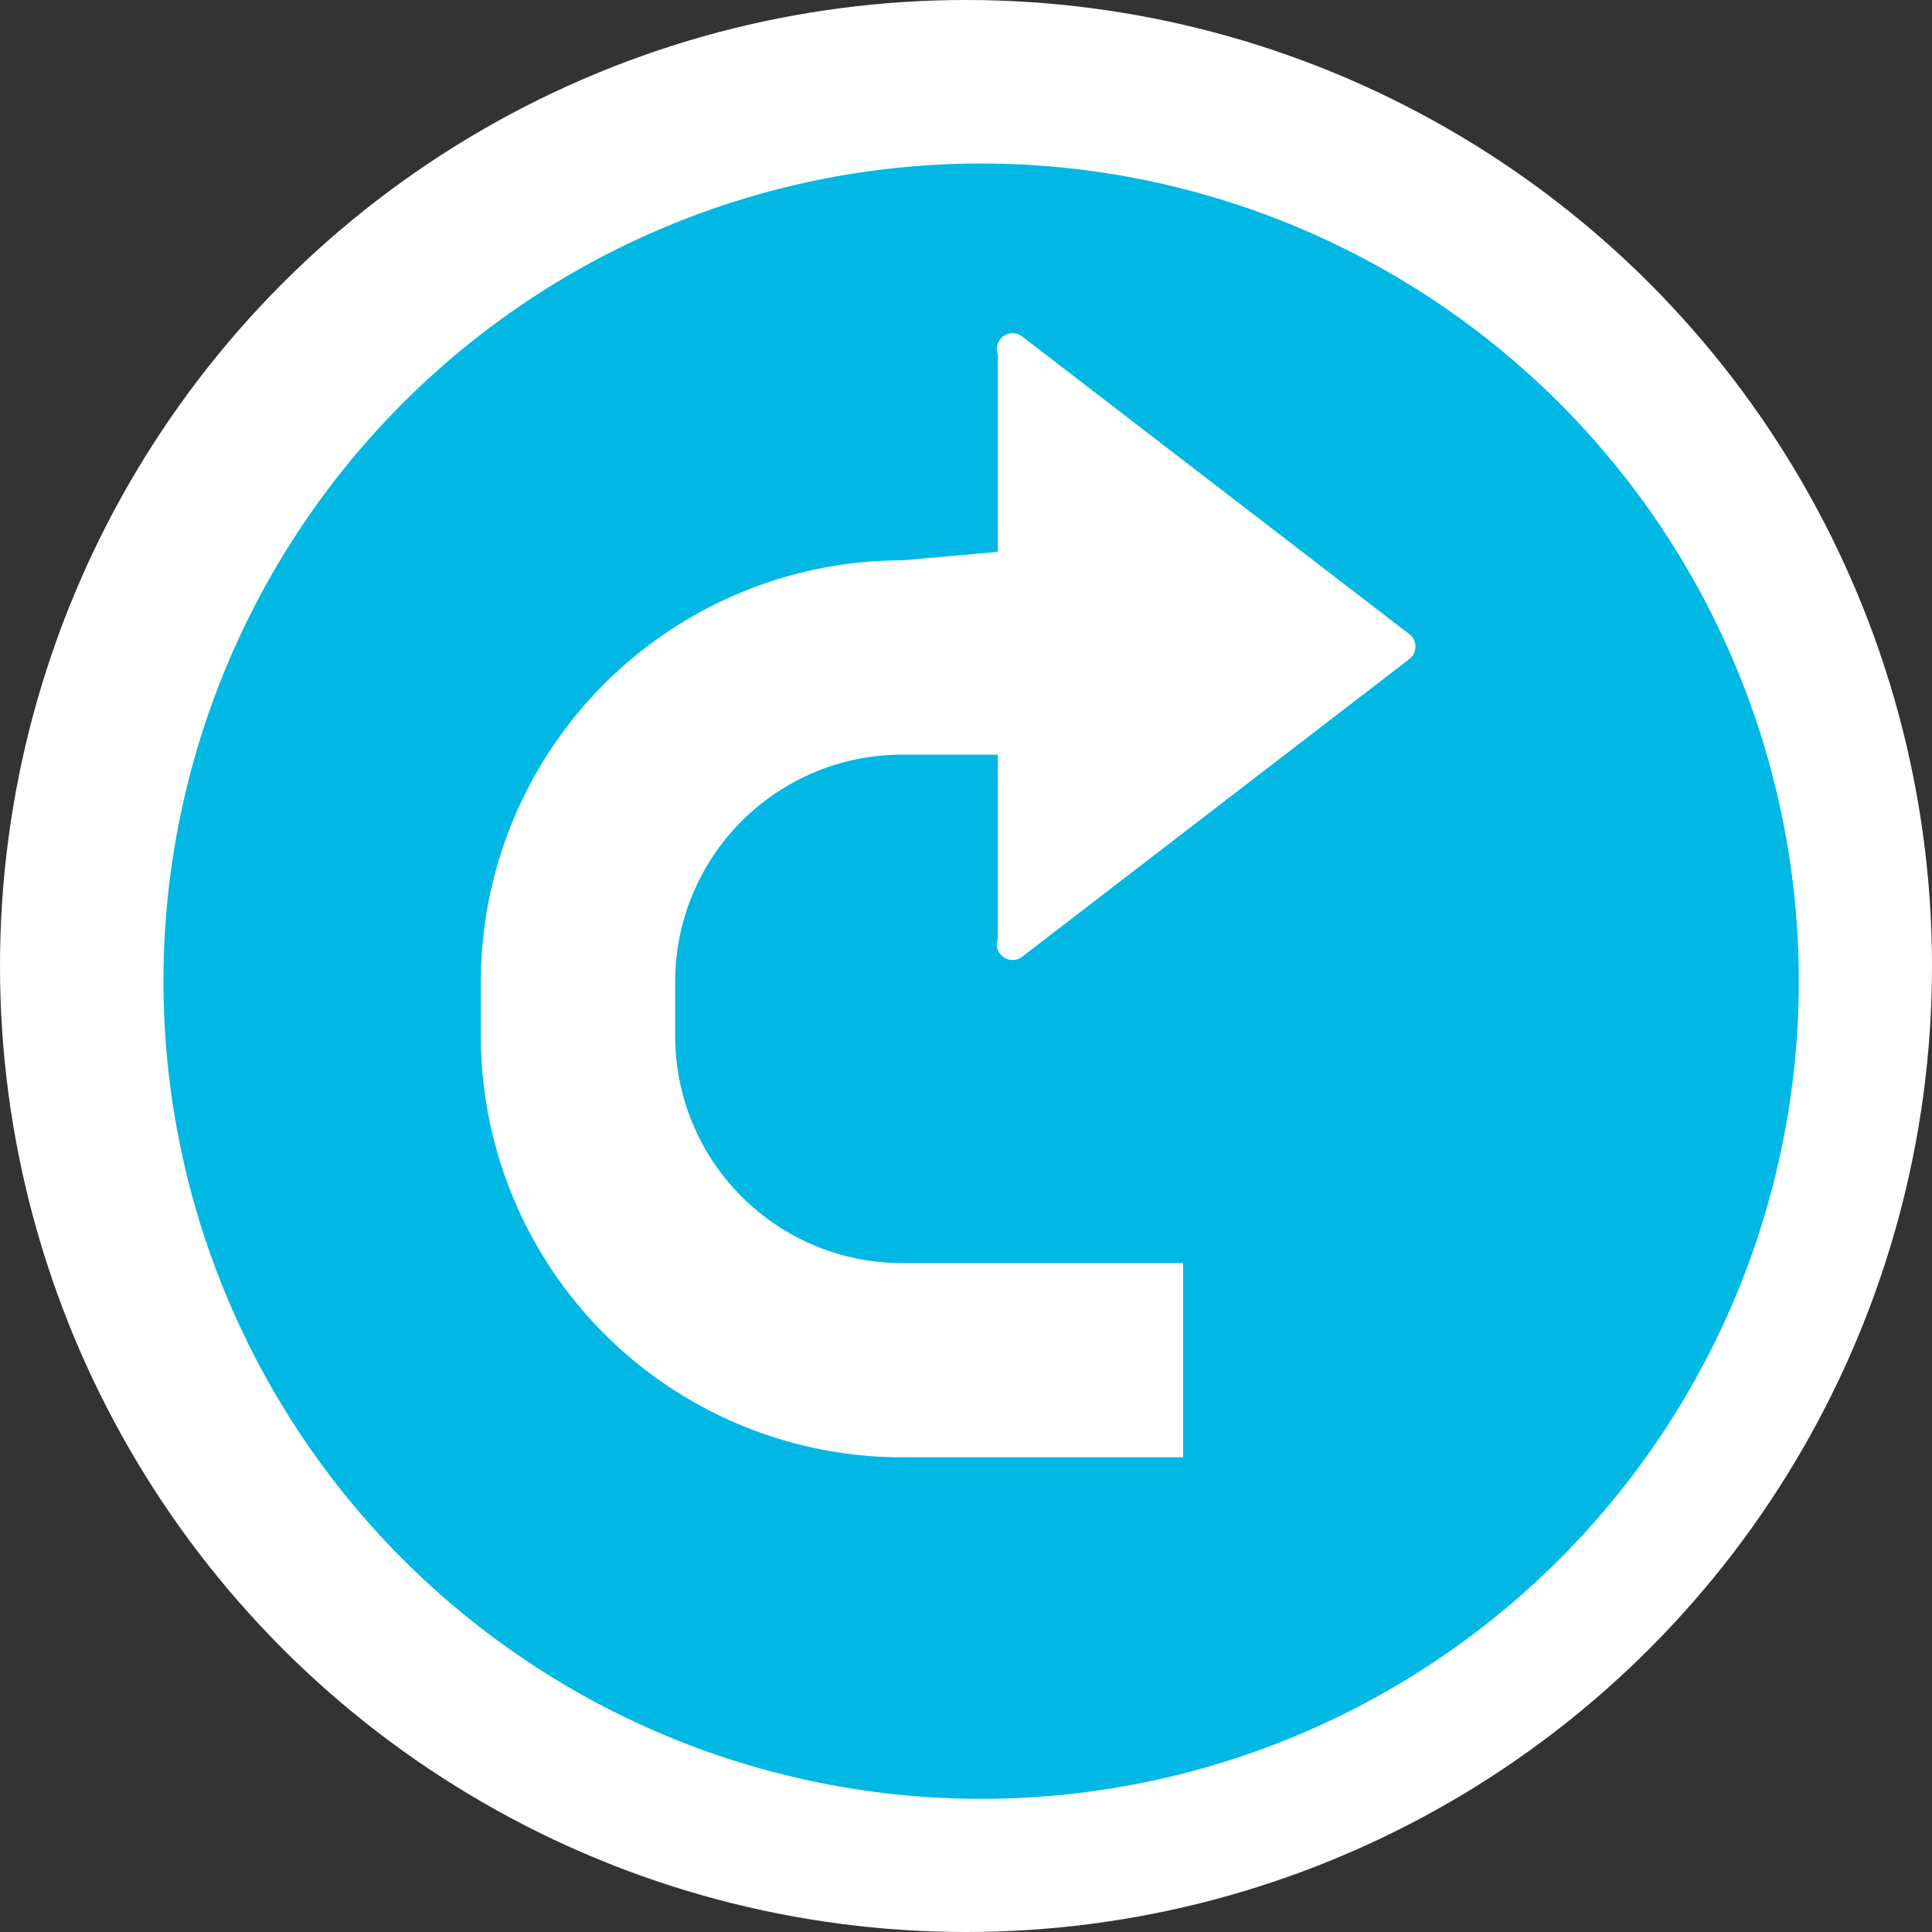 <svg xmlns="http://www.w3.org/2000/svg" width="36" height="36" viewBox="0 0 36 36"><rect x="0" y="0" width="36" height="36" fill="#333333" stroke="none"/><defs><style>.a{fill:#fff;}.b{fill:#00b8e3;}</style></defs><g transform="translate(-277 95)"><g transform="translate(277 -95)"><circle class="a" cx="18" cy="18" r="18"/><path class="b" d="M15.236,0A15.236,15.236,0,1,0,30.471,15.236,15.236,15.236,0,0,0,15.236,0Z" transform="translate(3.047 3.047)"/></g><g transform="translate(305.142 -87.024) rotate(90)"><path class="a" d="M17.415,5.84a.293.293,0,0,0-.115-.233L10.087.061A.291.291,0,0,0,9.908,0a.294.294,0,0,0-.274.4V4.074h0c-.067-.007.069,0,0,0h0l-1.788.158A7.855,7.855,0,0,0,0,12.078V13.1a7.855,7.855,0,0,0,7.846,7.846h5.24V17.327H7.846A4.229,4.229,0,0,1,3.621,13.1V12.078A4.229,4.229,0,0,1,7.846,7.853H9.634v3.424a.294.294,0,0,0,.453.341L17.3,6.073A.3.3,0,0,0,17.415,5.84Z" transform="translate(-1.767 19.182) rotate(-90)"/></g></g></svg>